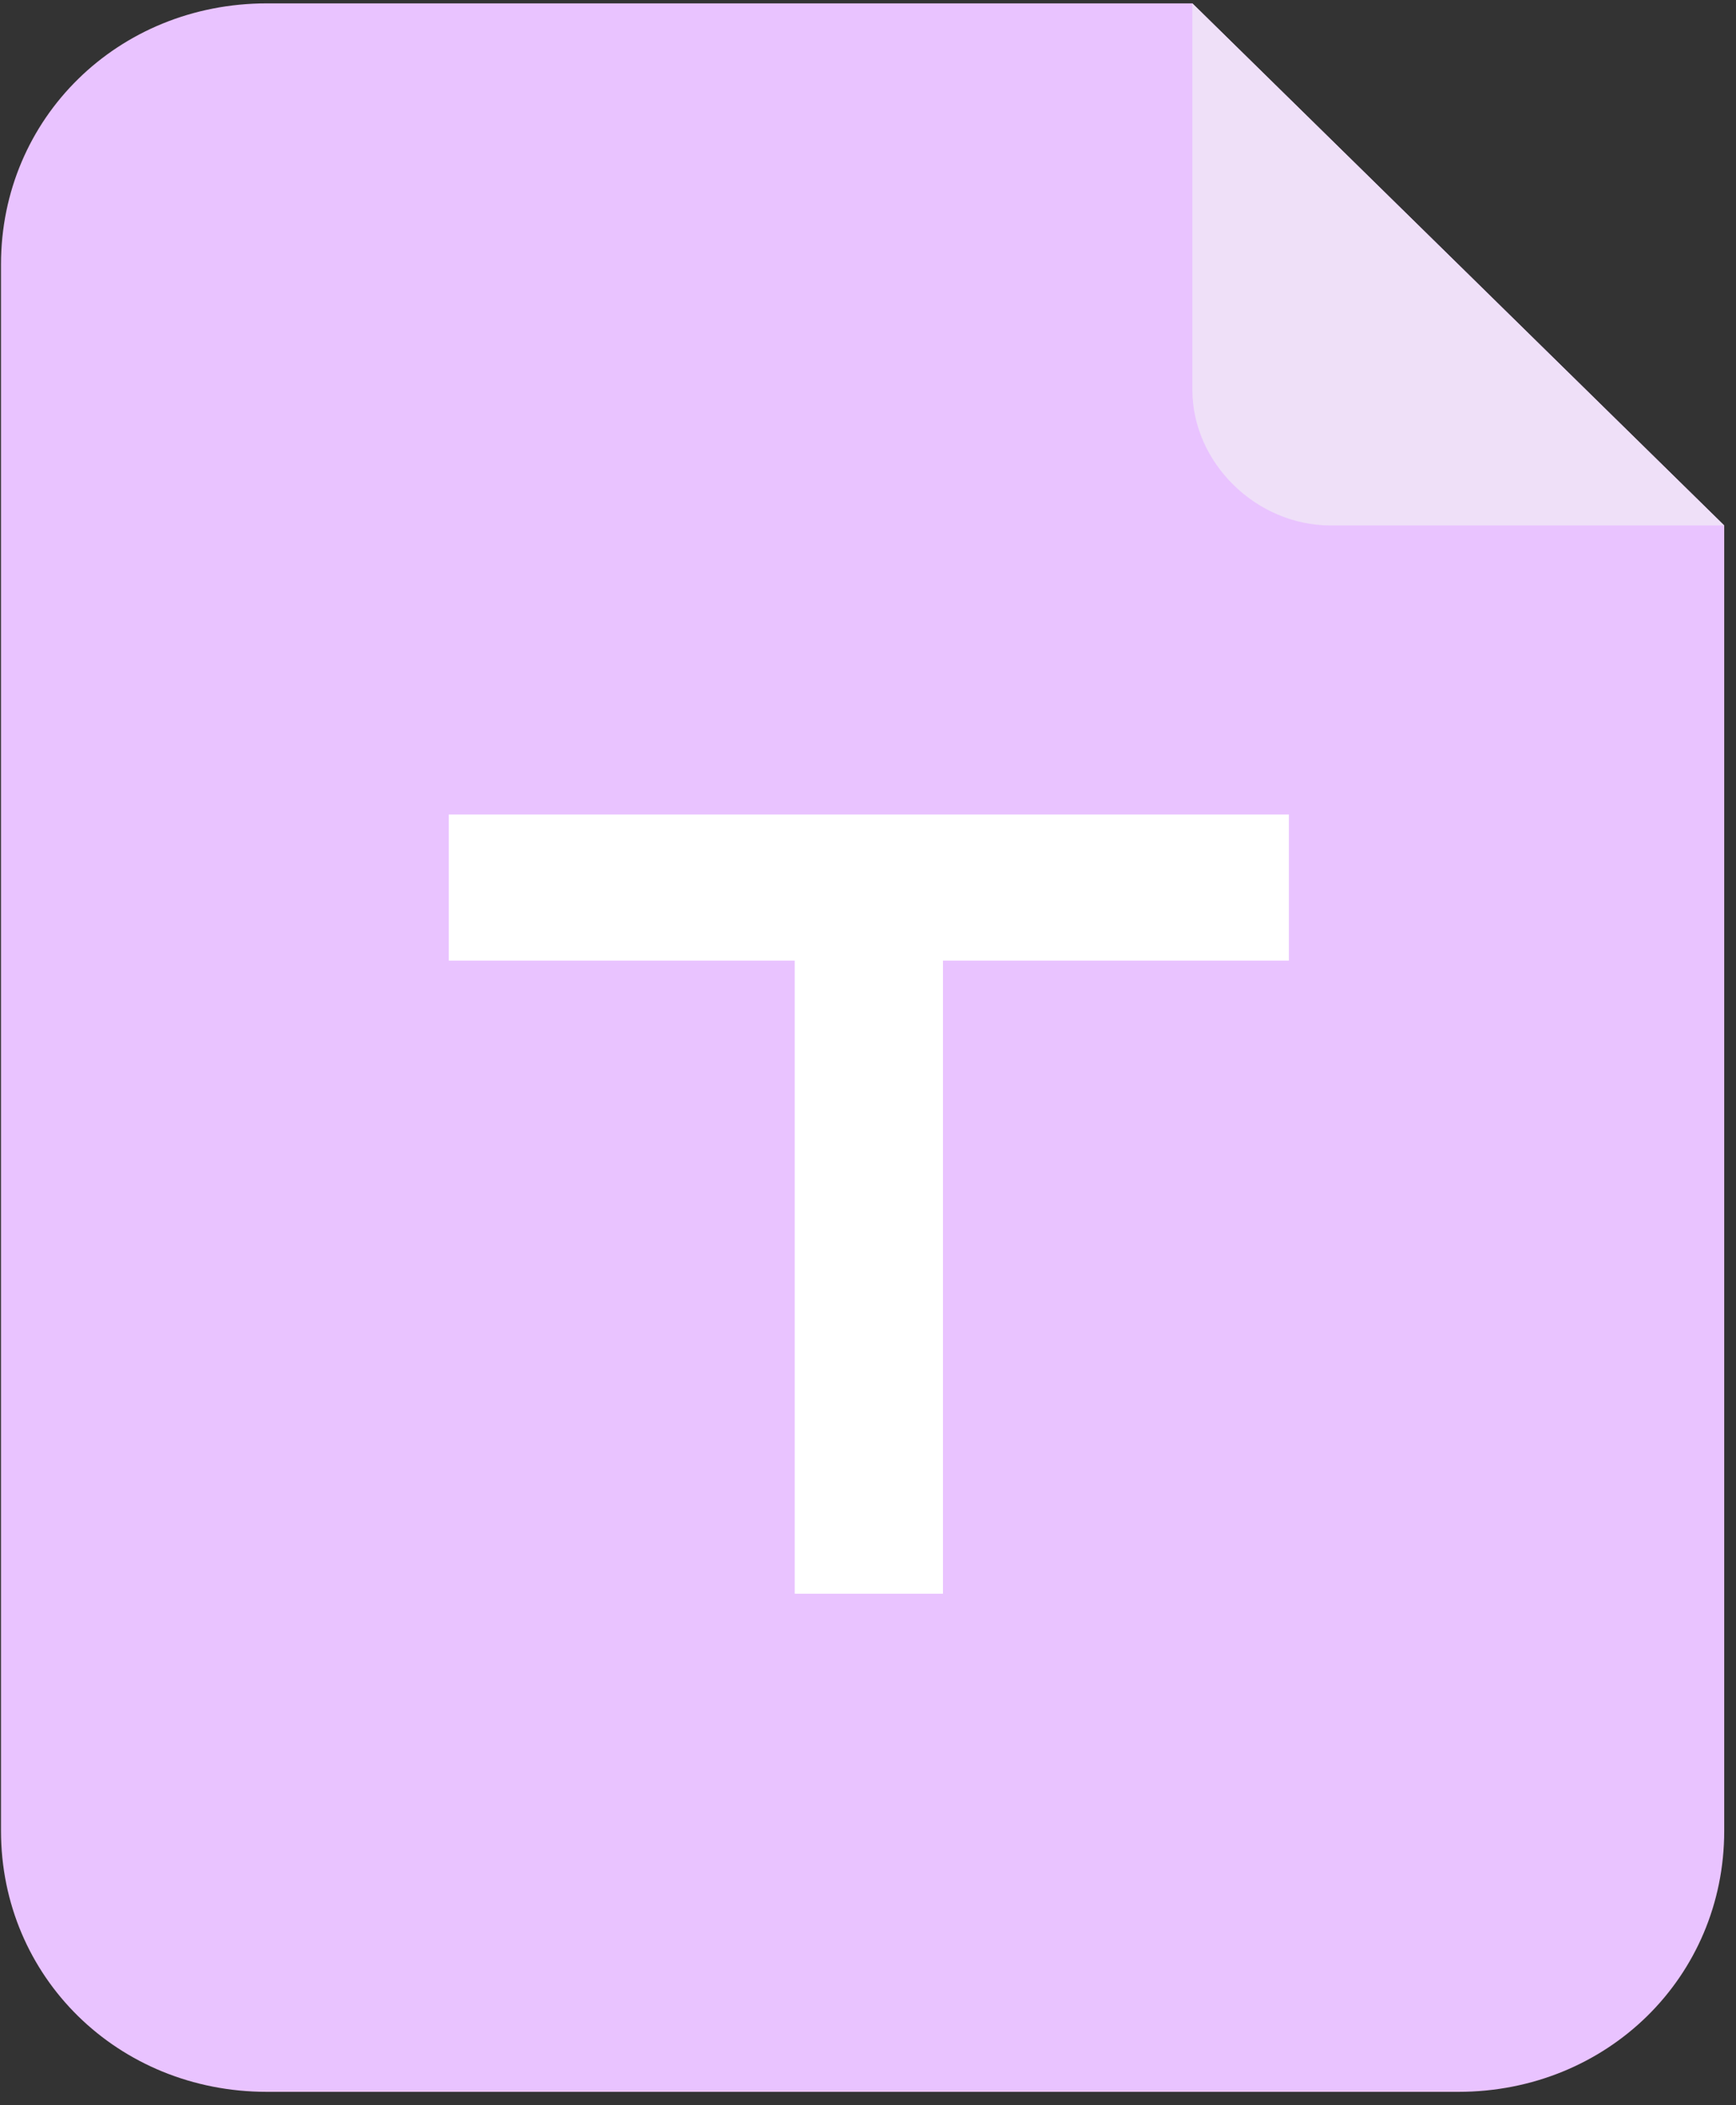 <?xml version="1.0" encoding="UTF-8"?>
<svg width="33px" height="40px" viewBox="0 0 33 40" version="1.1" xmlns="http://www.w3.org/2000/svg" xmlns:xlink="http://www.w3.org/1999/xlink">
    <rect x="0" y="0" width="33" height="40" fill="#333333" stroke="none"/>
    <!-- Generator: Sketch 52.6 (67491) - http://www.bohemiancoding.com/sketch -->
    <title>txt</title>
    <desc>Created with Sketch.</desc>
    <g id="Page-1" stroke="none" stroke-width="1" fill="none" fill-rule="evenodd">
        <g id="附件下载" transform="translate(-40, -455)">
            <g id="txt" transform="translate(40, 455)">
                <g id="ppt文件-copy" transform="translate(0, 0.048)">
                    <path d="M22.666,0.016 L5.074,0.016 C2.243,0.016 0.019,2.198 0.019,4.976 L0.019,34.738 C0.019,37.516 2.243,39.698 5.074,39.698 L27.721,39.698 C30.552,39.698 32.776,37.516 32.776,34.738 L32.776,9.936 L22.666,0.016 Z" id="路径" fill="#E9C3FF"></path>
                    <path d="M25.295,9.936 C23.879,9.936 22.666,8.746 22.666,7.357 L22.666,0.016 L32.776,9.936 L25.295,9.936 Z" id="路径" fill="#EFE0F8"></path>
                </g>
                <polygon id="路径" fill="#FFFFFF" points="15.107 15.476 8.531 15.476 8.531 18.252 15.107 18.252 15.107 30.281 17.925 30.281 17.925 18.252 24.501 18.252 24.501 15.476 17.925 15.476"></polygon>
            </g>
        </g>
    </g>
</svg>